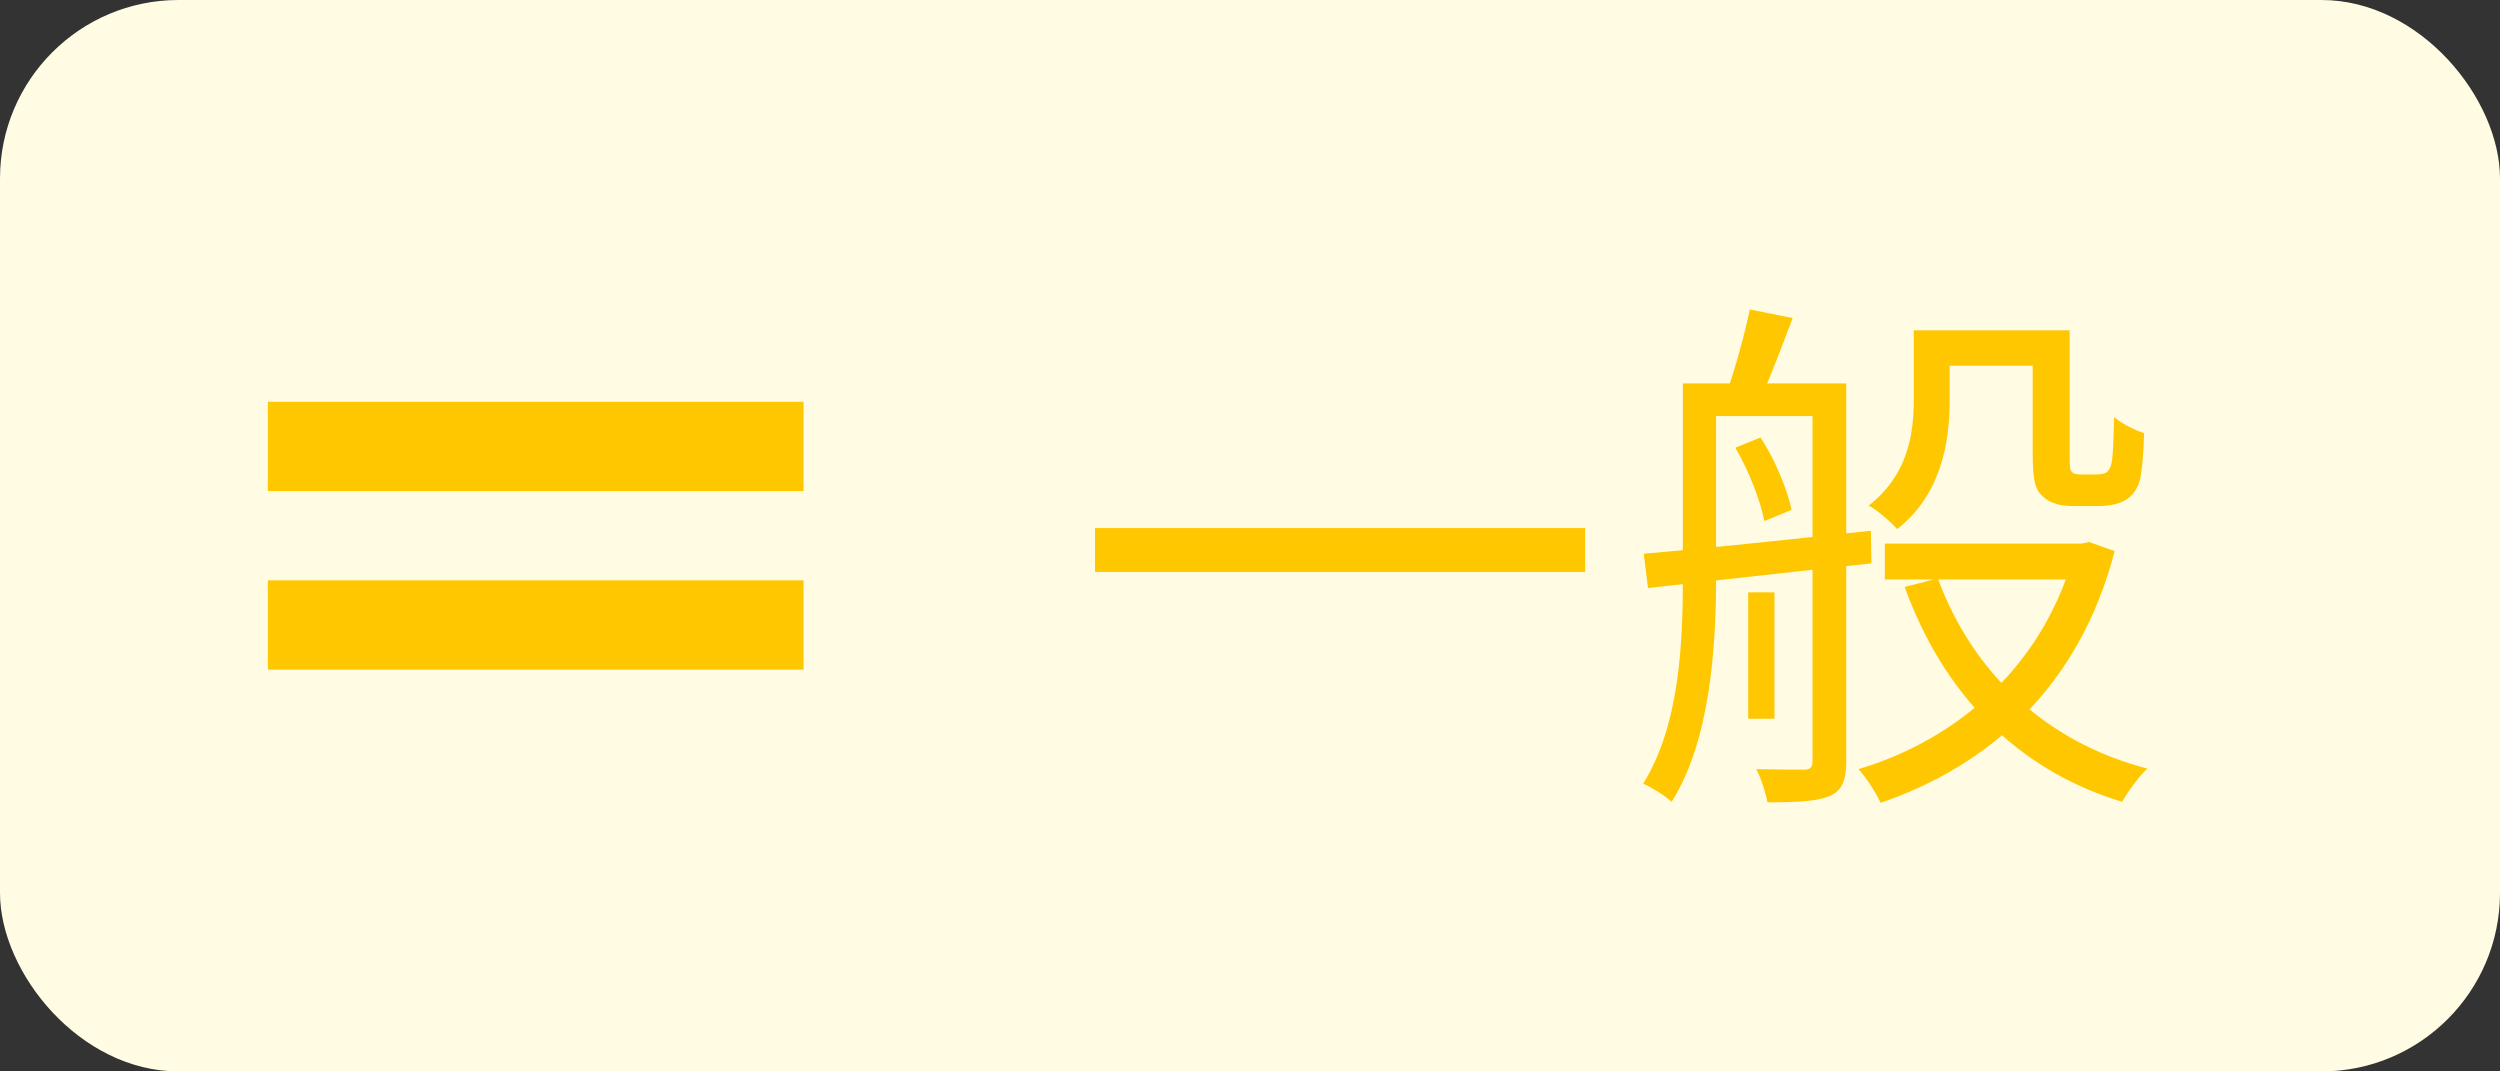 <svg width="56" height="24" viewBox="0 0 56 24" fill="none" xmlns="http://www.w3.org/2000/svg">
<rect x="0" y="0" width="56" height="24" fill="#333333" stroke="none"/>
<rect width="56" height="24" rx="4" fill="#FFFCE3"/>
<g clip-path="url(#clip0_794_1655)">
<path d="M18 9H6V11H18V9ZM6 15H18V13H6V15Z" fill="#FFC700"/>
</g>
<path d="M24.528 11.828V12.812H35.508V11.828H24.528ZM43.252 7.4V8.192H45.928V7.4H43.252ZM42.22 12.176V12.98H46.636V12.176H42.22ZM45.532 7.4V10.124C45.532 10.784 45.592 10.976 45.76 11.12C45.916 11.276 46.18 11.336 46.408 11.336C46.54 11.336 46.864 11.336 47.008 11.336C47.2 11.336 47.428 11.3 47.56 11.228C47.716 11.156 47.836 11.024 47.908 10.832C47.98 10.652 48.016 10.148 48.028 9.704C47.812 9.632 47.524 9.488 47.356 9.344C47.344 9.812 47.332 10.16 47.308 10.328C47.284 10.472 47.236 10.544 47.188 10.58C47.14 10.616 47.032 10.628 46.936 10.628C46.828 10.628 46.684 10.628 46.6 10.628C46.516 10.628 46.444 10.616 46.408 10.568C46.36 10.532 46.36 10.4 46.36 10.172V7.4H45.532ZM46.48 12.176V12.32C45.808 14.9 43.852 16.568 41.632 17.228C41.8 17.42 42.028 17.756 42.124 17.984C44.536 17.156 46.576 15.404 47.368 12.344L46.792 12.14L46.636 12.176H46.48ZM43.408 12.956L42.664 13.148C43.516 15.5 45.148 17.24 47.536 17.96C47.656 17.744 47.908 17.396 48.1 17.216C45.784 16.616 44.164 15.02 43.408 12.956ZM42.868 7.4V8.96C42.868 9.728 42.736 10.64 41.86 11.324C42.04 11.42 42.364 11.696 42.496 11.852C43.48 11.084 43.672 9.908 43.672 8.984V7.4H42.868ZM39.16 13.268V16.1H39.748V13.268H39.16ZM38.068 8.588V9.32H40.84V8.588H38.068ZM40.6 8.588V17.048C40.6 17.192 40.552 17.24 40.408 17.24C40.276 17.24 39.832 17.24 39.34 17.228C39.448 17.432 39.556 17.768 39.592 17.972C40.288 17.972 40.708 17.948 40.996 17.828C41.272 17.696 41.356 17.468 41.356 17.048V8.588H40.6ZM37.696 8.588V12.944C37.696 14.396 37.624 16.244 36.808 17.552C36.988 17.636 37.312 17.828 37.444 17.96C38.308 16.604 38.44 14.492 38.44 12.944V8.588H37.696ZM36.82 12.404L36.916 13.172C38.236 13.028 40.108 12.812 41.92 12.62L41.908 11.888C40.024 12.092 38.092 12.296 36.82 12.404ZM38.872 10.028C39.172 10.544 39.436 11.216 39.52 11.672L40.132 11.42C40.036 10.964 39.76 10.292 39.436 9.8L38.872 10.028ZM39.196 6.932C39.088 7.46 38.872 8.24 38.692 8.756L39.436 8.936C39.64 8.48 39.916 7.76 40.156 7.124L39.196 6.932Z" fill="#FFC700"/>
<defs>
<clipPath id="clip0_794_1655">
<rect width="24" height="24" fill="white"/>
</clipPath>
</defs>
</svg>
